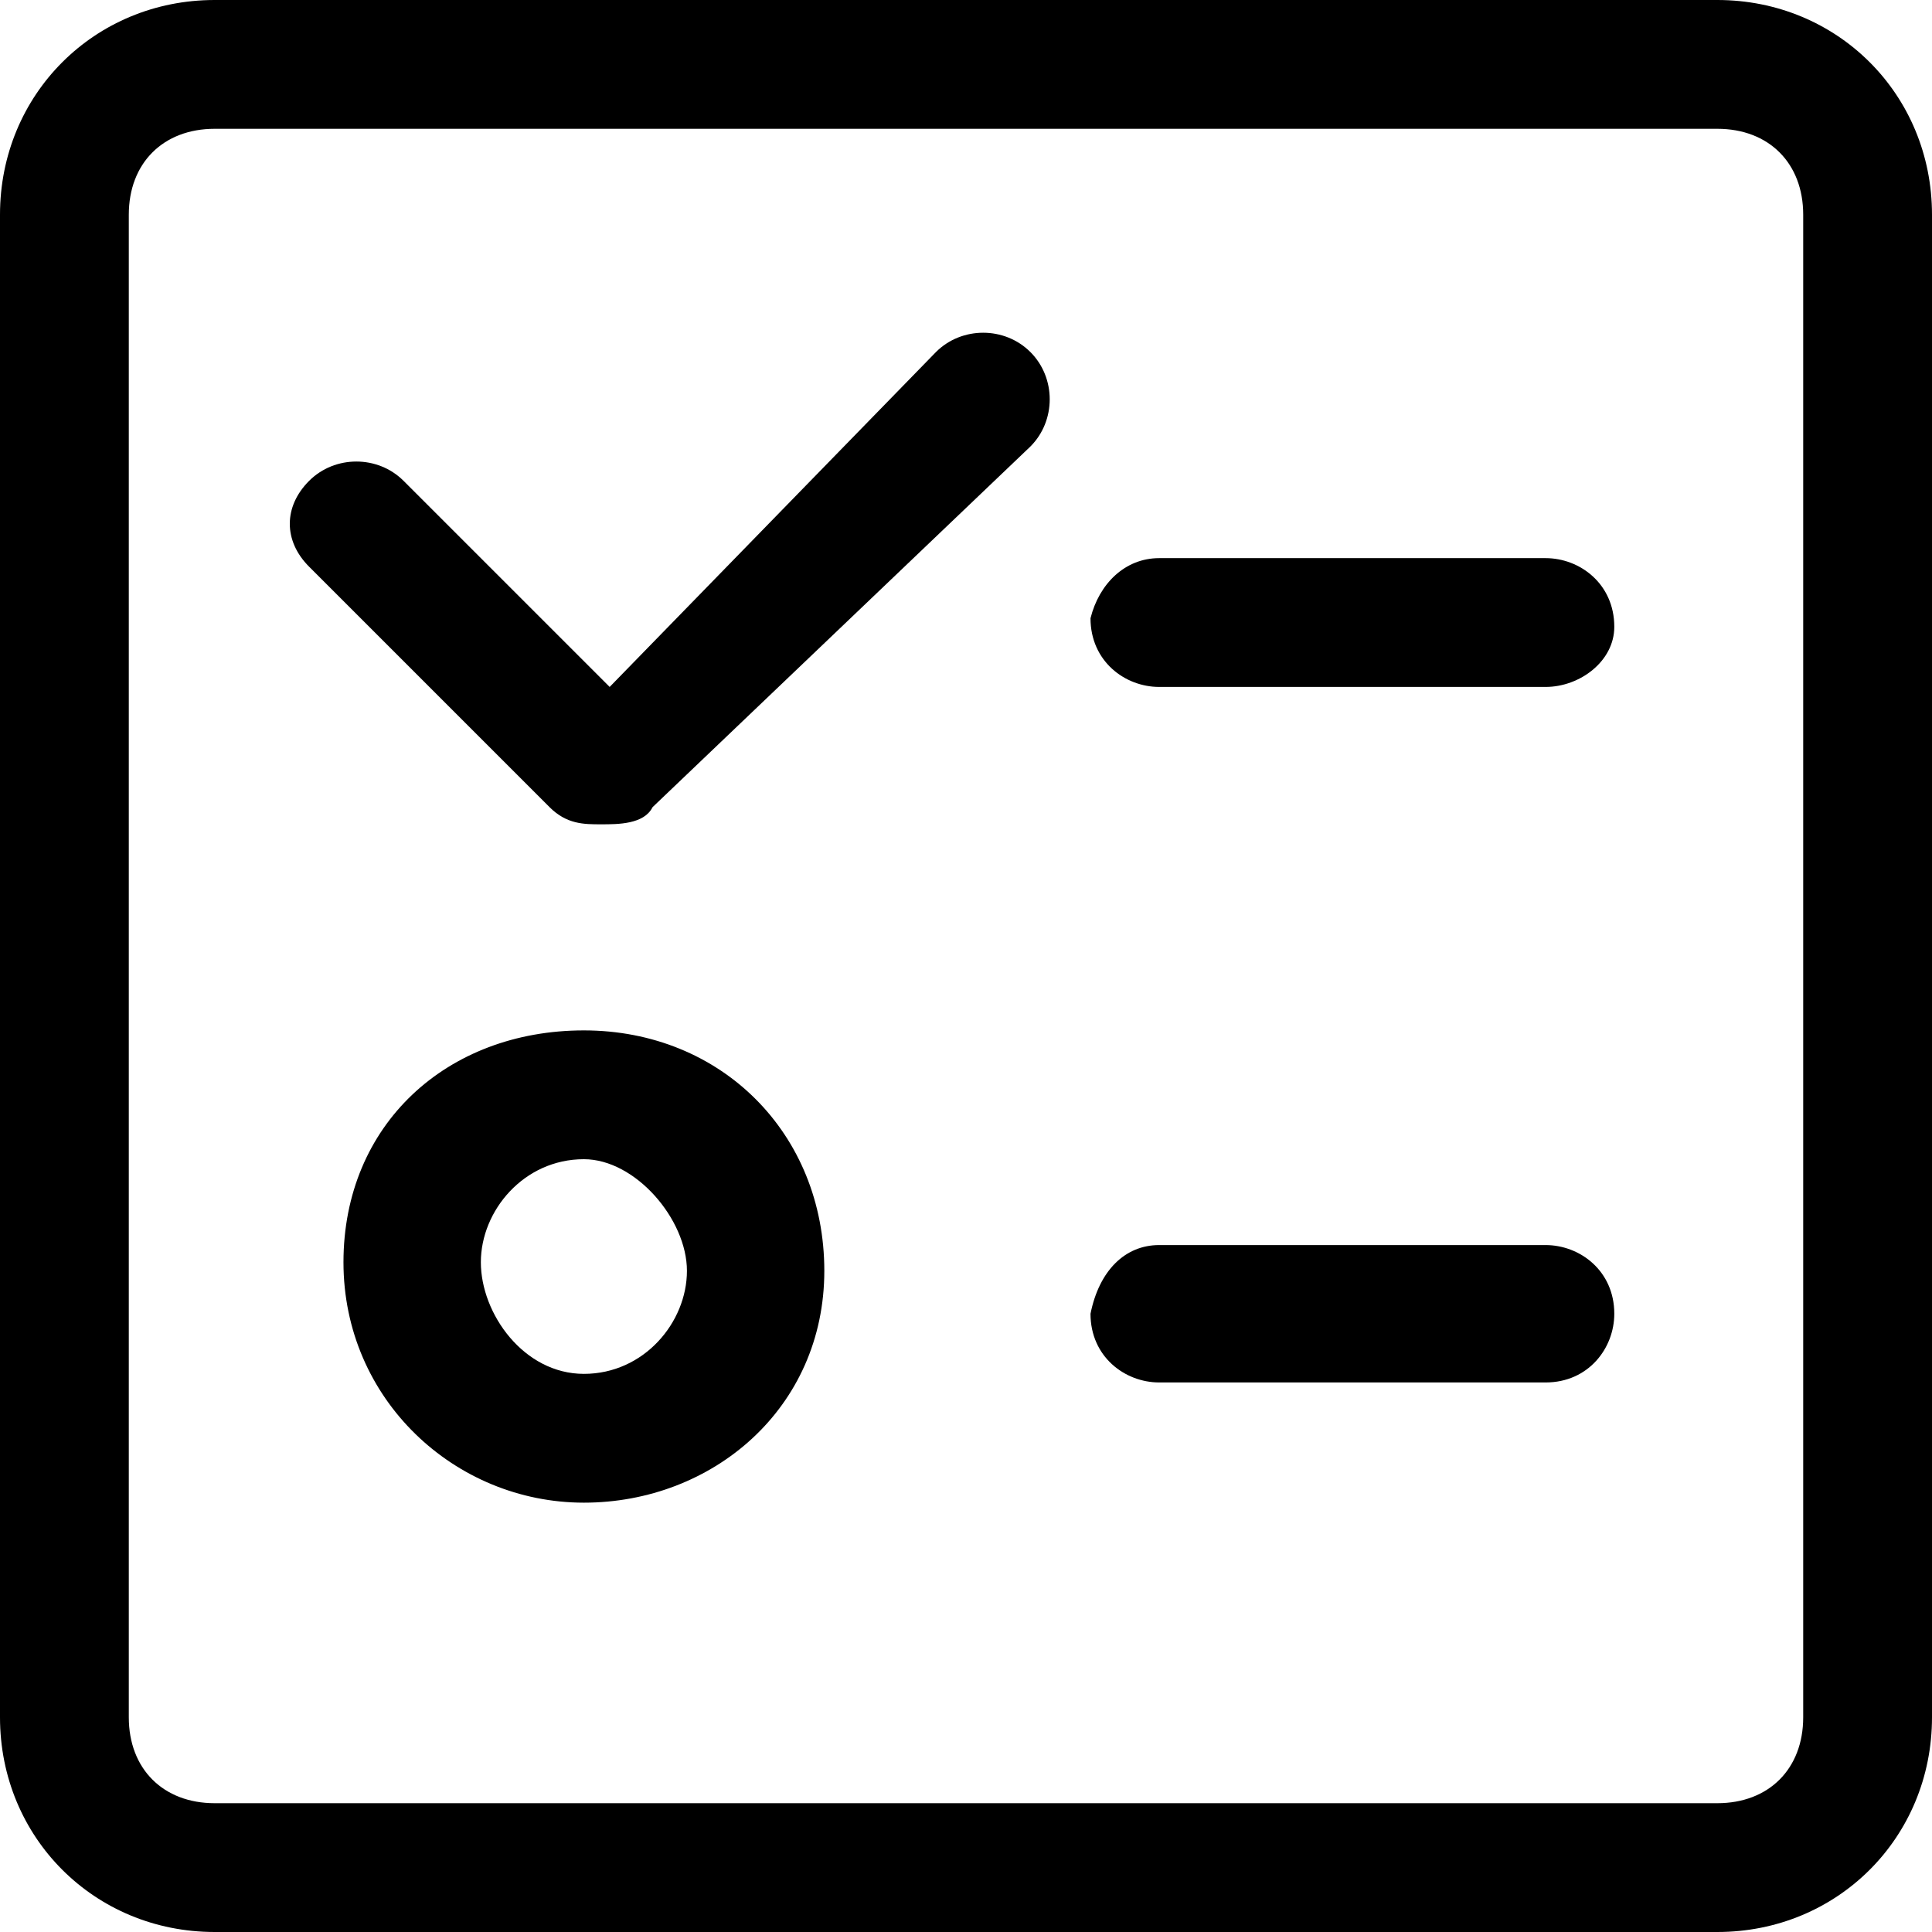 <?xml version="1.0" encoding="utf-8"?>
<!-- Generator: Adobe Illustrator 26.0.0, SVG Export Plug-In . SVG Version: 6.00 Build 0)  -->
<svg version="1.1" id="图层_1" xmlns="http://www.w3.org/2000/svg" xmlns:xlink="http://www.w3.org/1999/xlink" x="0px" y="0px"
	 viewBox="0 0 22.5 22.5" style="enable-background:new 0 0 22.5 22.5;" xml:space="preserve">
<g id="图层_2_00000124157784355429719330000010911669969204327061_">
	<g id="图层_1-2">
		<path d="M20,22.5H2.5C1.1,22.5,0,21.4,0,20V2.5C0,1.1,1.1,0,2.5,0H20c1.4,0,2.5,1.1,2.5,2.5V20C22.5,21.4,21.4,22.5,20,22.5z
			 M2.5,1.5c-0.6,0-1,0.4-1,1V20c0,0.6,0.4,1,1,1H20c0.6,0,1-0.4,1-1V2.5c0-0.6-0.4-1-1-1L2.5,1.5z"/>
		<path d="M6.8,17.5c-1.5,0-2.8-1.2-2.8-2.8S5.2,12,6.8,12s2.8,1.2,2.8,2.8S8.3,17.5,6.8,17.5z M6.8,13.5c-0.7,0-1.2,0.6-1.2,1.2
			S6.1,16,6.8,16S8,15.4,8,14.8S7.4,13.5,6.8,13.5z"/>
		<path d="M13.5,14.5H18c0.4,0,0.8,0.3,0.8,0.8l0,0c0,0.4-0.3,0.8-0.8,0.8h-4.5c-0.4,0-0.8-0.3-0.8-0.8l0,0
			C12.8,14.8,13.1,14.5,13.5,14.5z"/>
		<path d="M13.5,6.5H18c0.4,0,0.8,0.3,0.8,0.8l0,0C18.8,7.7,18.4,8,18,8h-4.5c-0.4,0-0.8-0.3-0.8-0.8l0,0
			C12.8,6.8,13.1,6.5,13.5,6.5z"/>
		<path d="M12,4.1c-0.3-0.3-0.8-0.3-1.1,0L7.1,8L4.7,5.6c-0.3-0.3-0.8-0.3-1.1,0c-0.3,0.3-0.3,0.7,0,1l2.8,2.8
			c0.2,0.2,0.4,0.2,0.6,0.2c0.2,0,0.5,0,0.6-0.2L12,5.2C12.3,4.9,12.3,4.4,12,4.1z"/>
	</g>
</g>
</svg>

